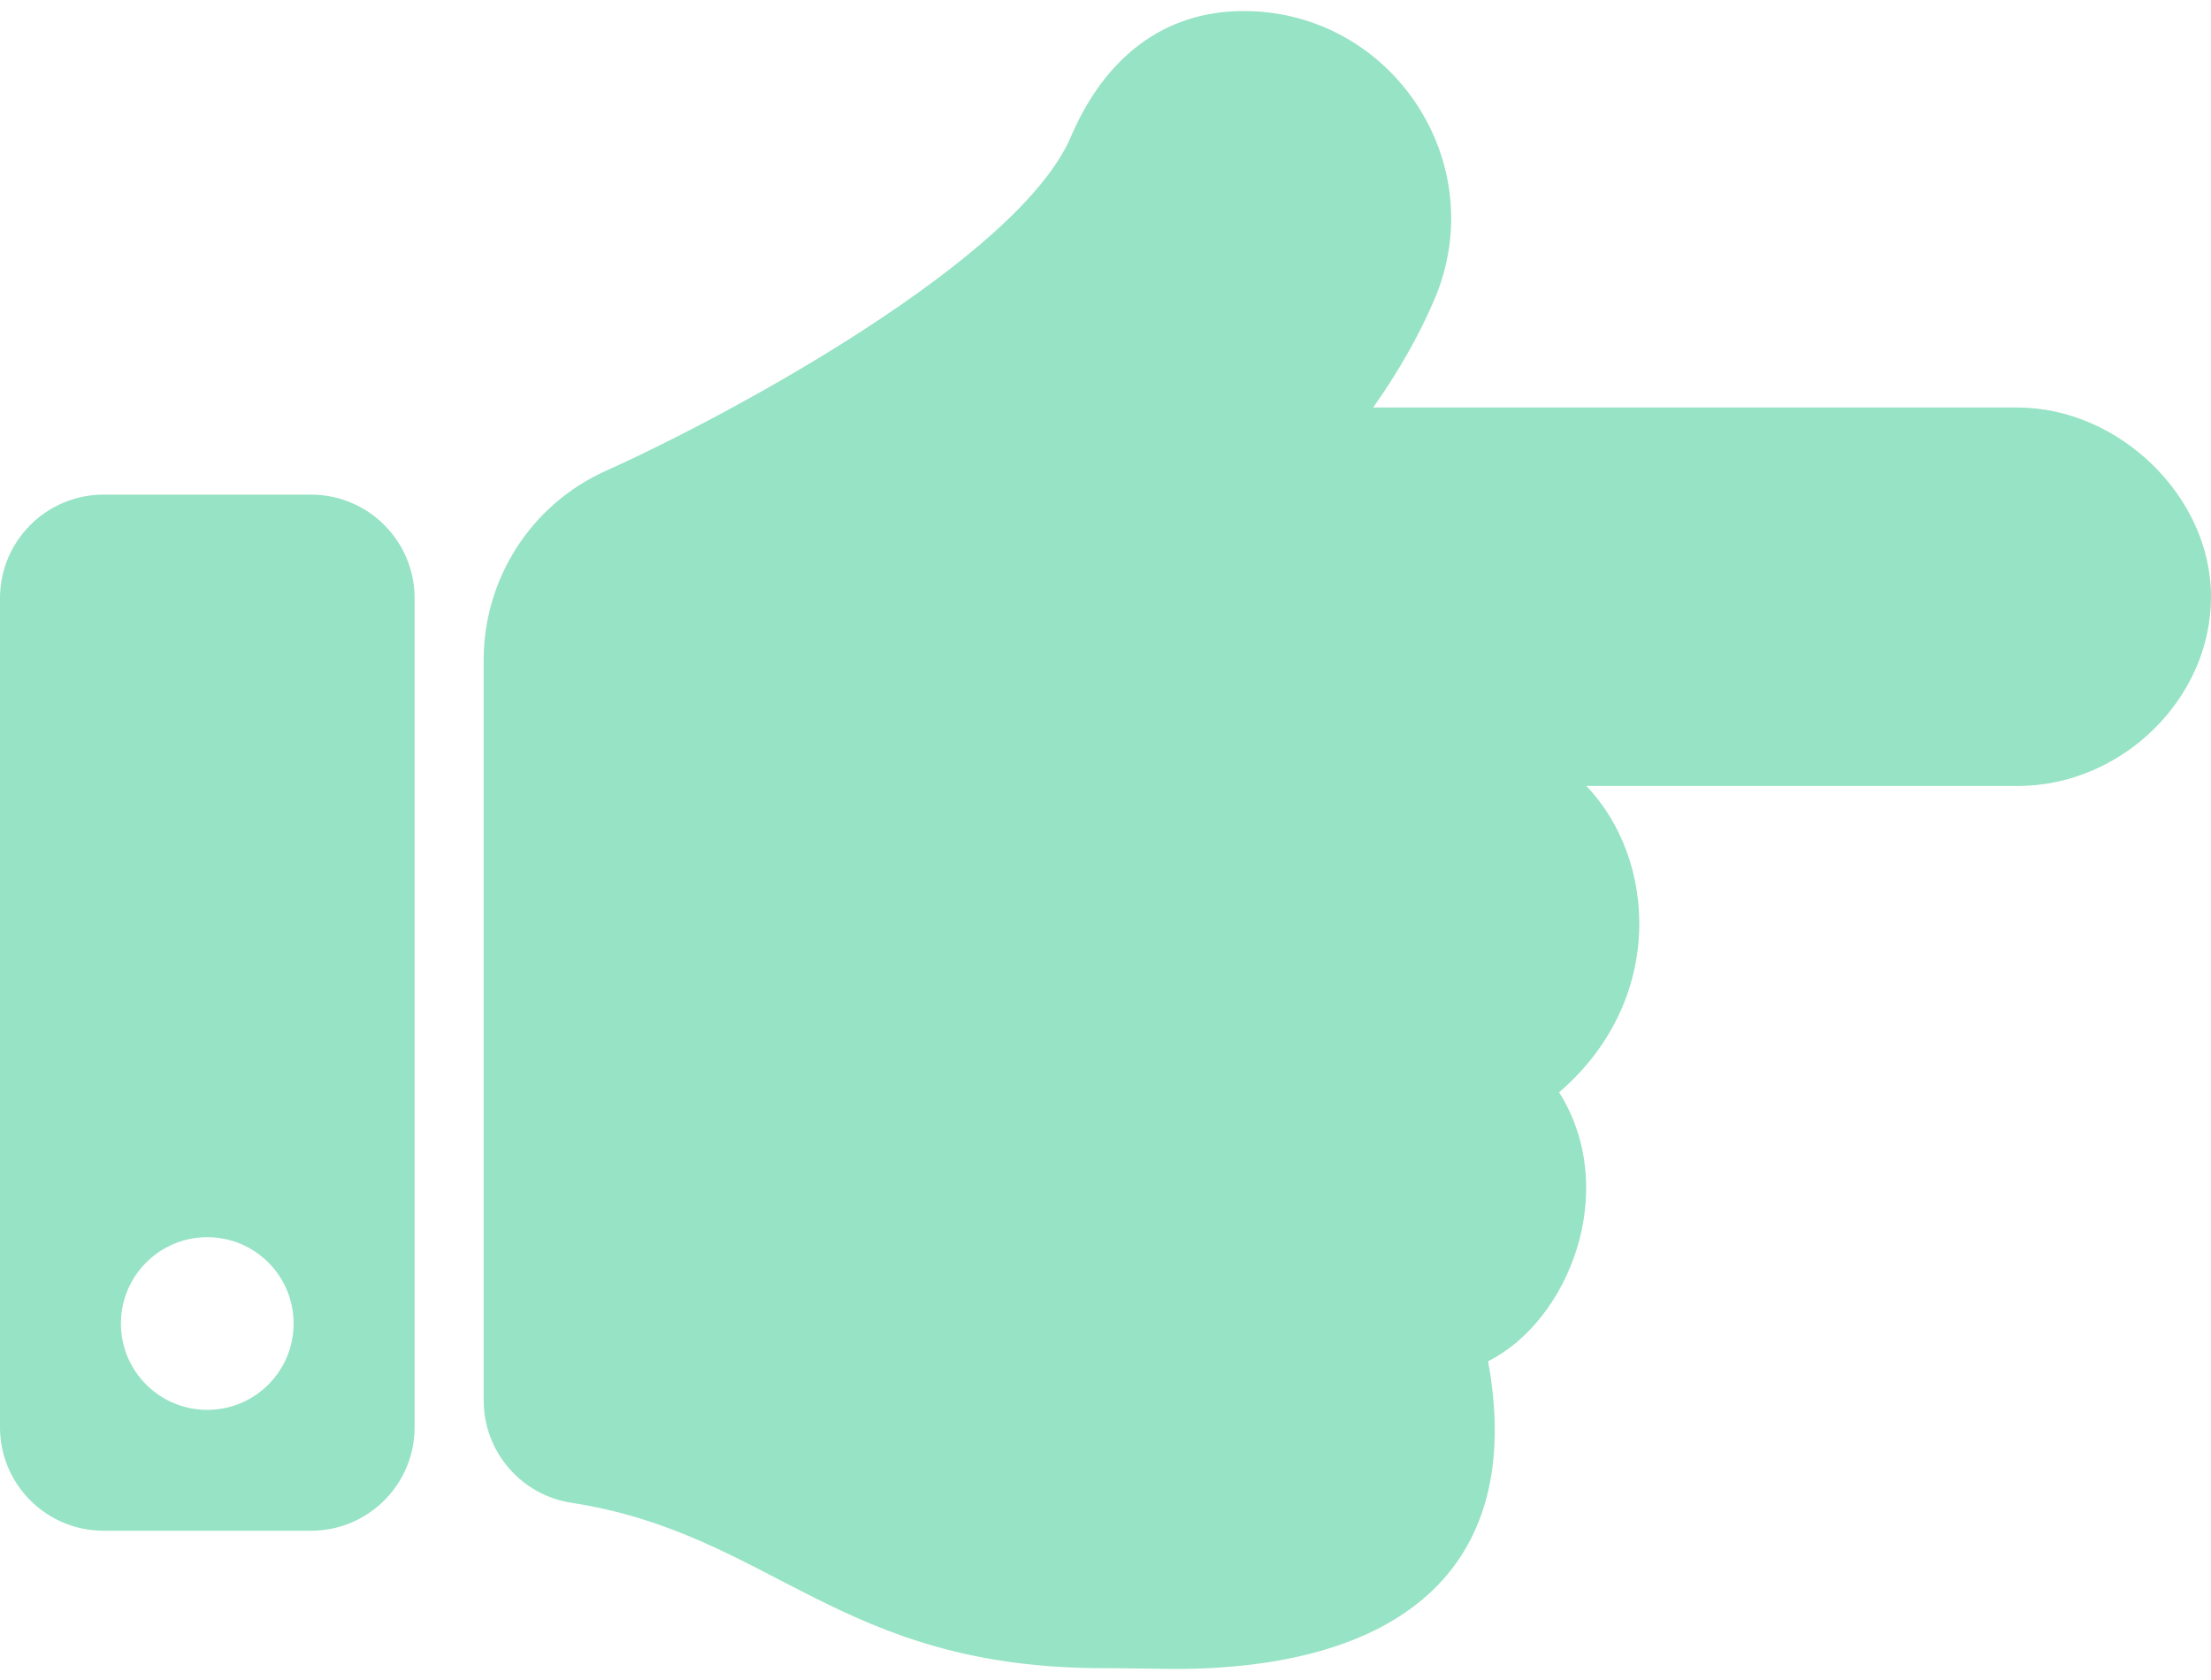 <svg width="25" height="19" viewBox="0 0 25 19" fill="none" xmlns="http://www.w3.org/2000/svg">
<path d="M25 6.749C25 7.902 23.992 8.889 22.812 8.889H17.937C18.735 9.721 18.833 11.319 17.629 12.353C18.327 13.467 17.734 14.941 16.826 15.395C17.264 17.795 15.755 18.875 13.281 18.875C13.147 18.875 12.633 18.865 12.5 18.866C9.474 18.874 8.745 17.349 6.458 16.995C5.888 16.906 5.469 16.414 5.469 15.837V7.462L5.469 7.462C5.469 6.565 5.987 5.71 6.859 5.321C8.269 4.687 11.518 2.927 12.109 1.546C12.49 0.657 13.153 0.125 14.062 0.125C15.733 0.124 16.882 1.839 16.217 3.392C16.042 3.8 15.811 4.206 15.526 4.609H22.812C23.957 4.609 25 5.612 25 6.749ZM4.688 6.766V16.141C4.688 16.788 4.163 17.312 3.516 17.312H1.172C0.525 17.312 0 16.788 0 16.141V6.766C0 6.118 0.525 5.594 1.172 5.594H3.516C4.163 5.594 4.688 6.118 4.688 6.766ZM3.32 14.969C3.32 14.429 2.883 13.992 2.344 13.992C1.804 13.992 1.367 14.429 1.367 14.969C1.367 15.508 1.804 15.945 2.344 15.945C2.883 15.945 3.32 15.508 3.32 14.969Z" fill="#96E3C5"/>
</svg>
